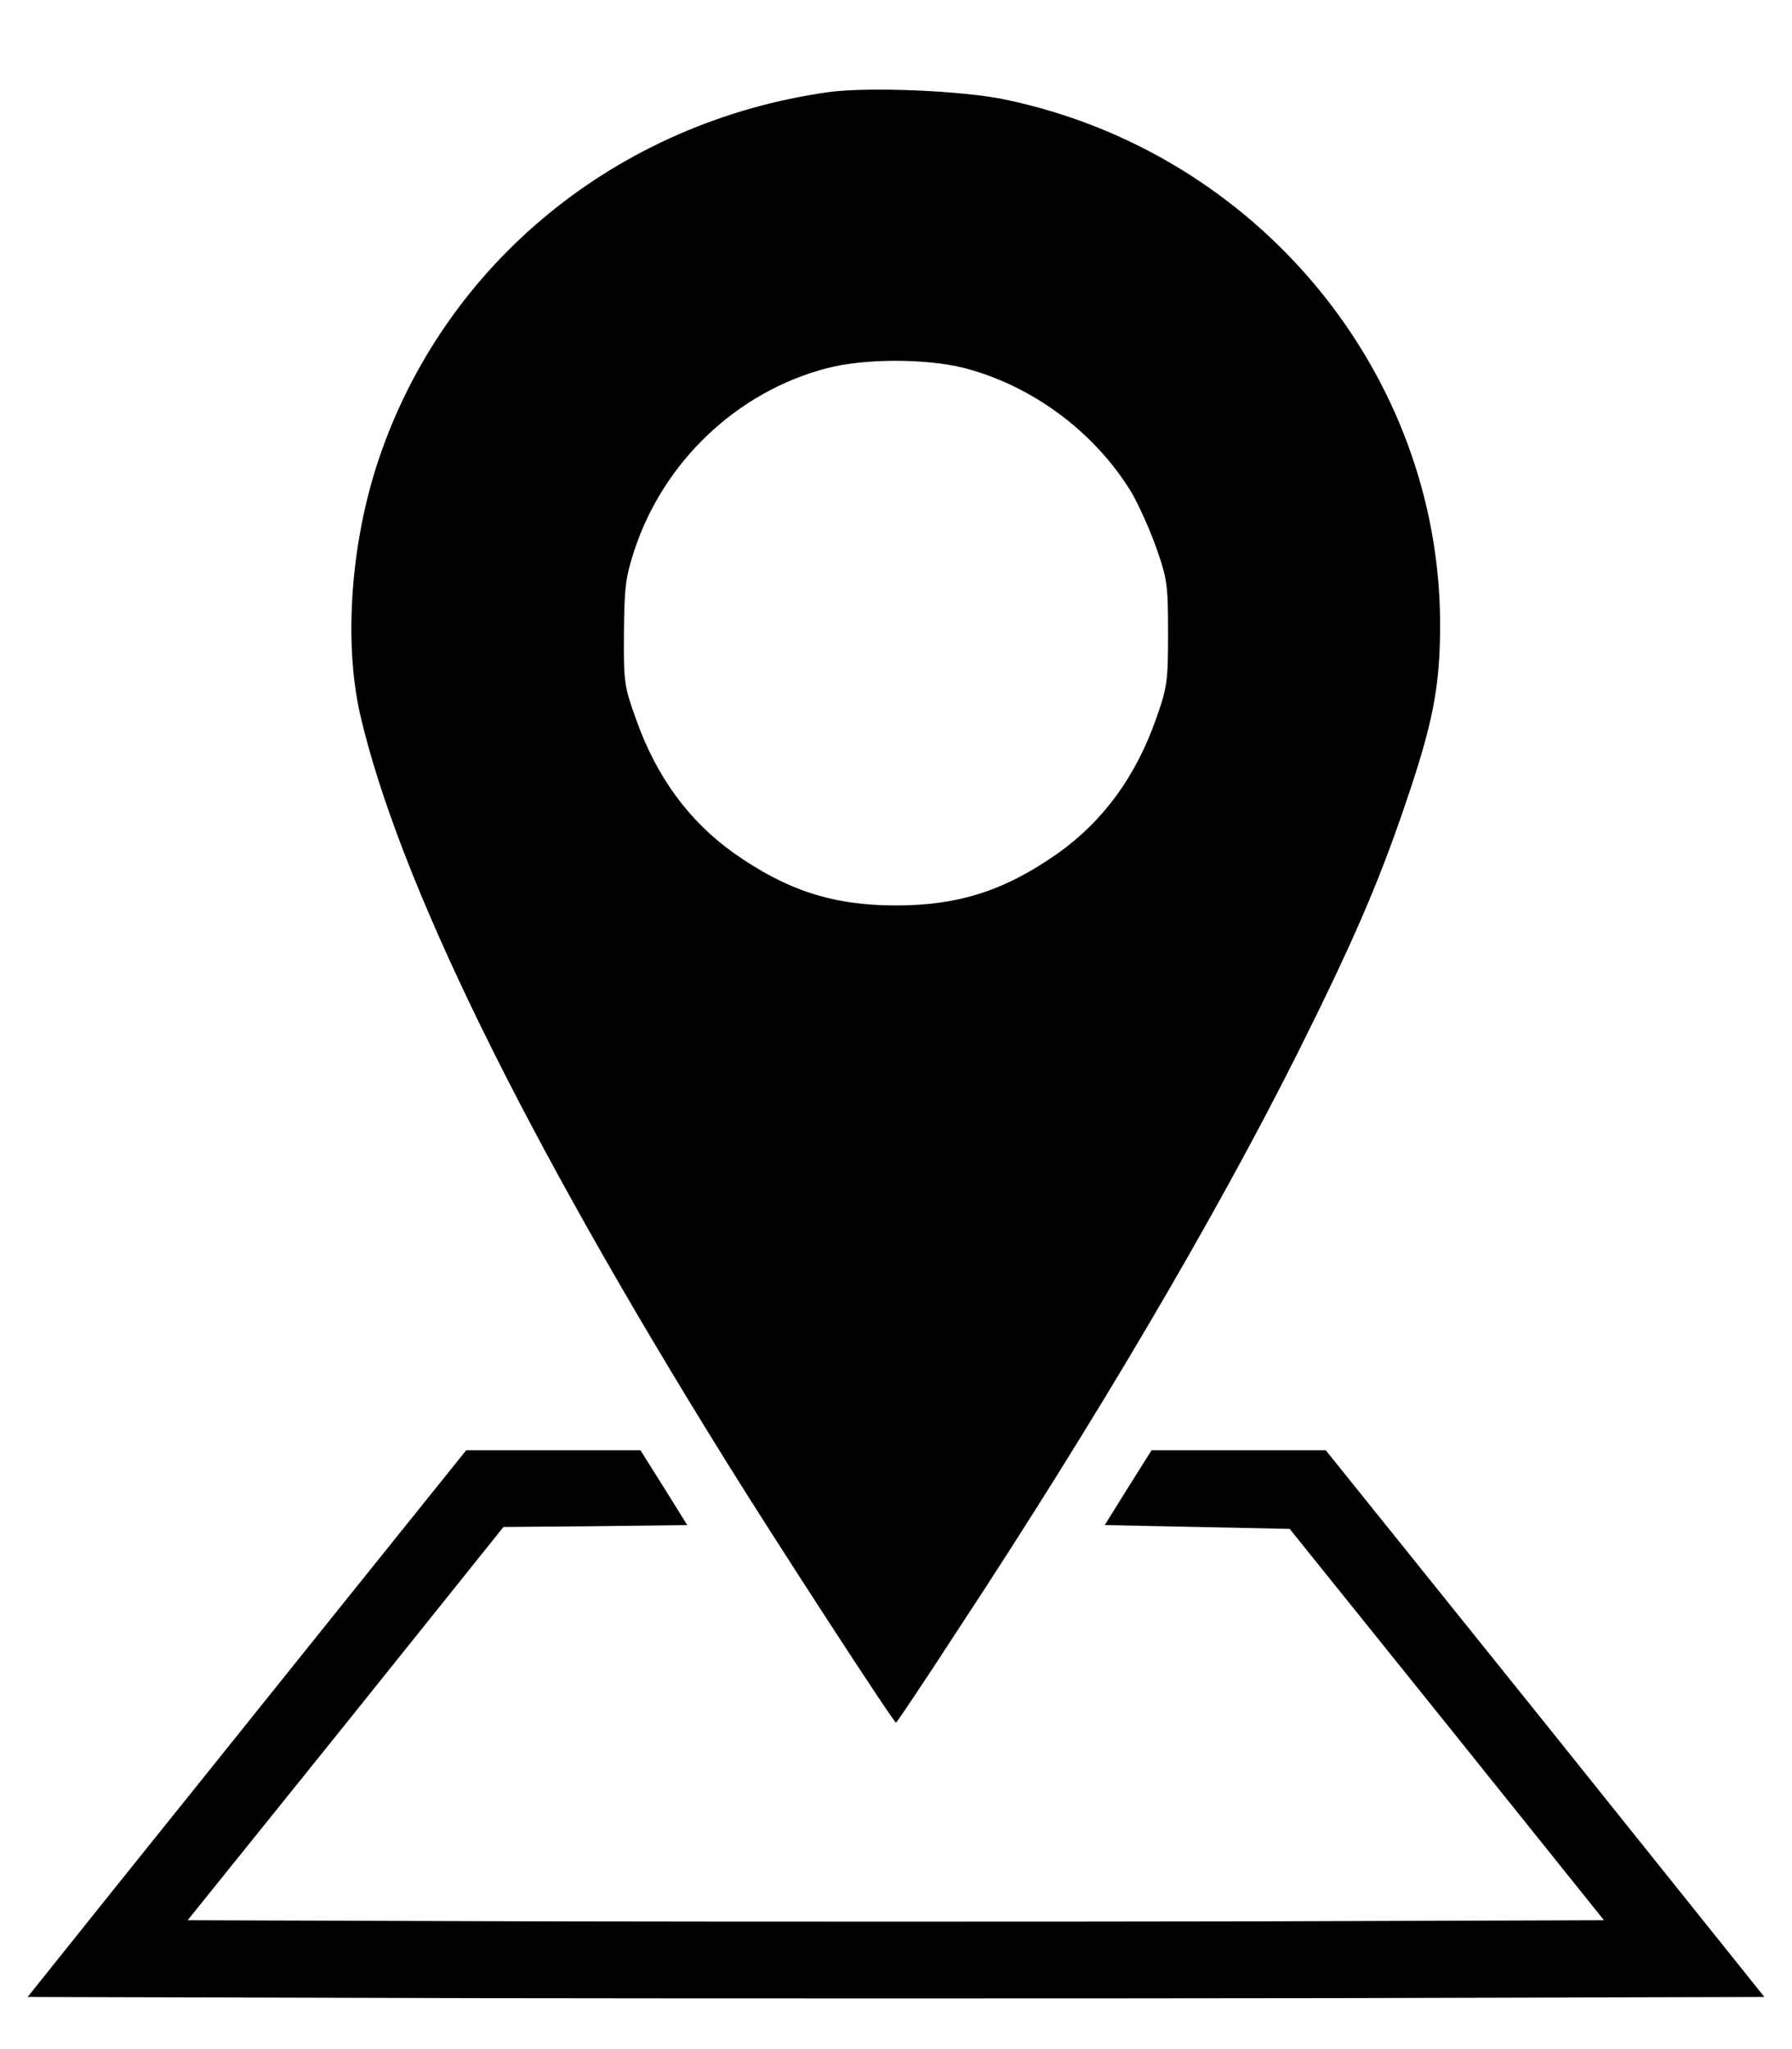 <?xml version="1.0" standalone="no"?>
<!DOCTYPE svg PUBLIC "-//W3C//DTD SVG 20010904//EN"
 "http://www.w3.org/TR/2001/REC-SVG-20010904/DTD/svg10.dtd">
<svg version="1.0" xmlns="http://www.w3.org/2000/svg"
 width="467pt" height="534pt" viewBox="0 0 467 534"
 preserveAspectRatio="xMidYMid meet">

<g transform="translate(0,534) scale(0.1,-0.1)"
fill="#000000" stroke="none">
<path d="M2160 5100 c-551 -77 -1002 -446 -1174 -960 -72 -216 -90 -472 -48
-660 99 -430 424 -1096 955 -1950 131 -211 436 -680 442 -680 2 0 75 109 162
243 358 544 667 1069 882 1497 144 288 211 442 281 647 75 219 93 313 93 478
-2 654 -476 1227 -1131 1365 -111 24 -359 34 -462 20z m352 -719 c178 -46 341
-167 437 -325 18 -31 47 -95 64 -143 29 -82 31 -98 31 -223 0 -125 -2 -141
-31 -223 -53 -151 -138 -267 -256 -351 -138 -97 -258 -136 -422 -136 -164 0
-284 39 -422 136 -118 84 -203 200 -256 351 -30 83 -32 96 -31 223 1 118 4
145 27 215 76 232 268 414 501 475 98 26 258 26 358 1z"/>
<path d="M868 1128 c-191 -238 -448 -559 -572 -713 l-224 -280 1128 -3 c621
-1 1639 -1 2263 0 l1135 3 -571 713 -572 712 -227 0 -227 0 -61 -97 -61 -98
241 -5 241 -5 410 -510 409 -510 -919 -3 c-506 -1 -1336 -1 -1846 0 l-926 3
412 512 411 513 239 2 240 3 -61 98 -61 97 -227 0 -227 0 -347 -432z"/>
</g>
</svg>
